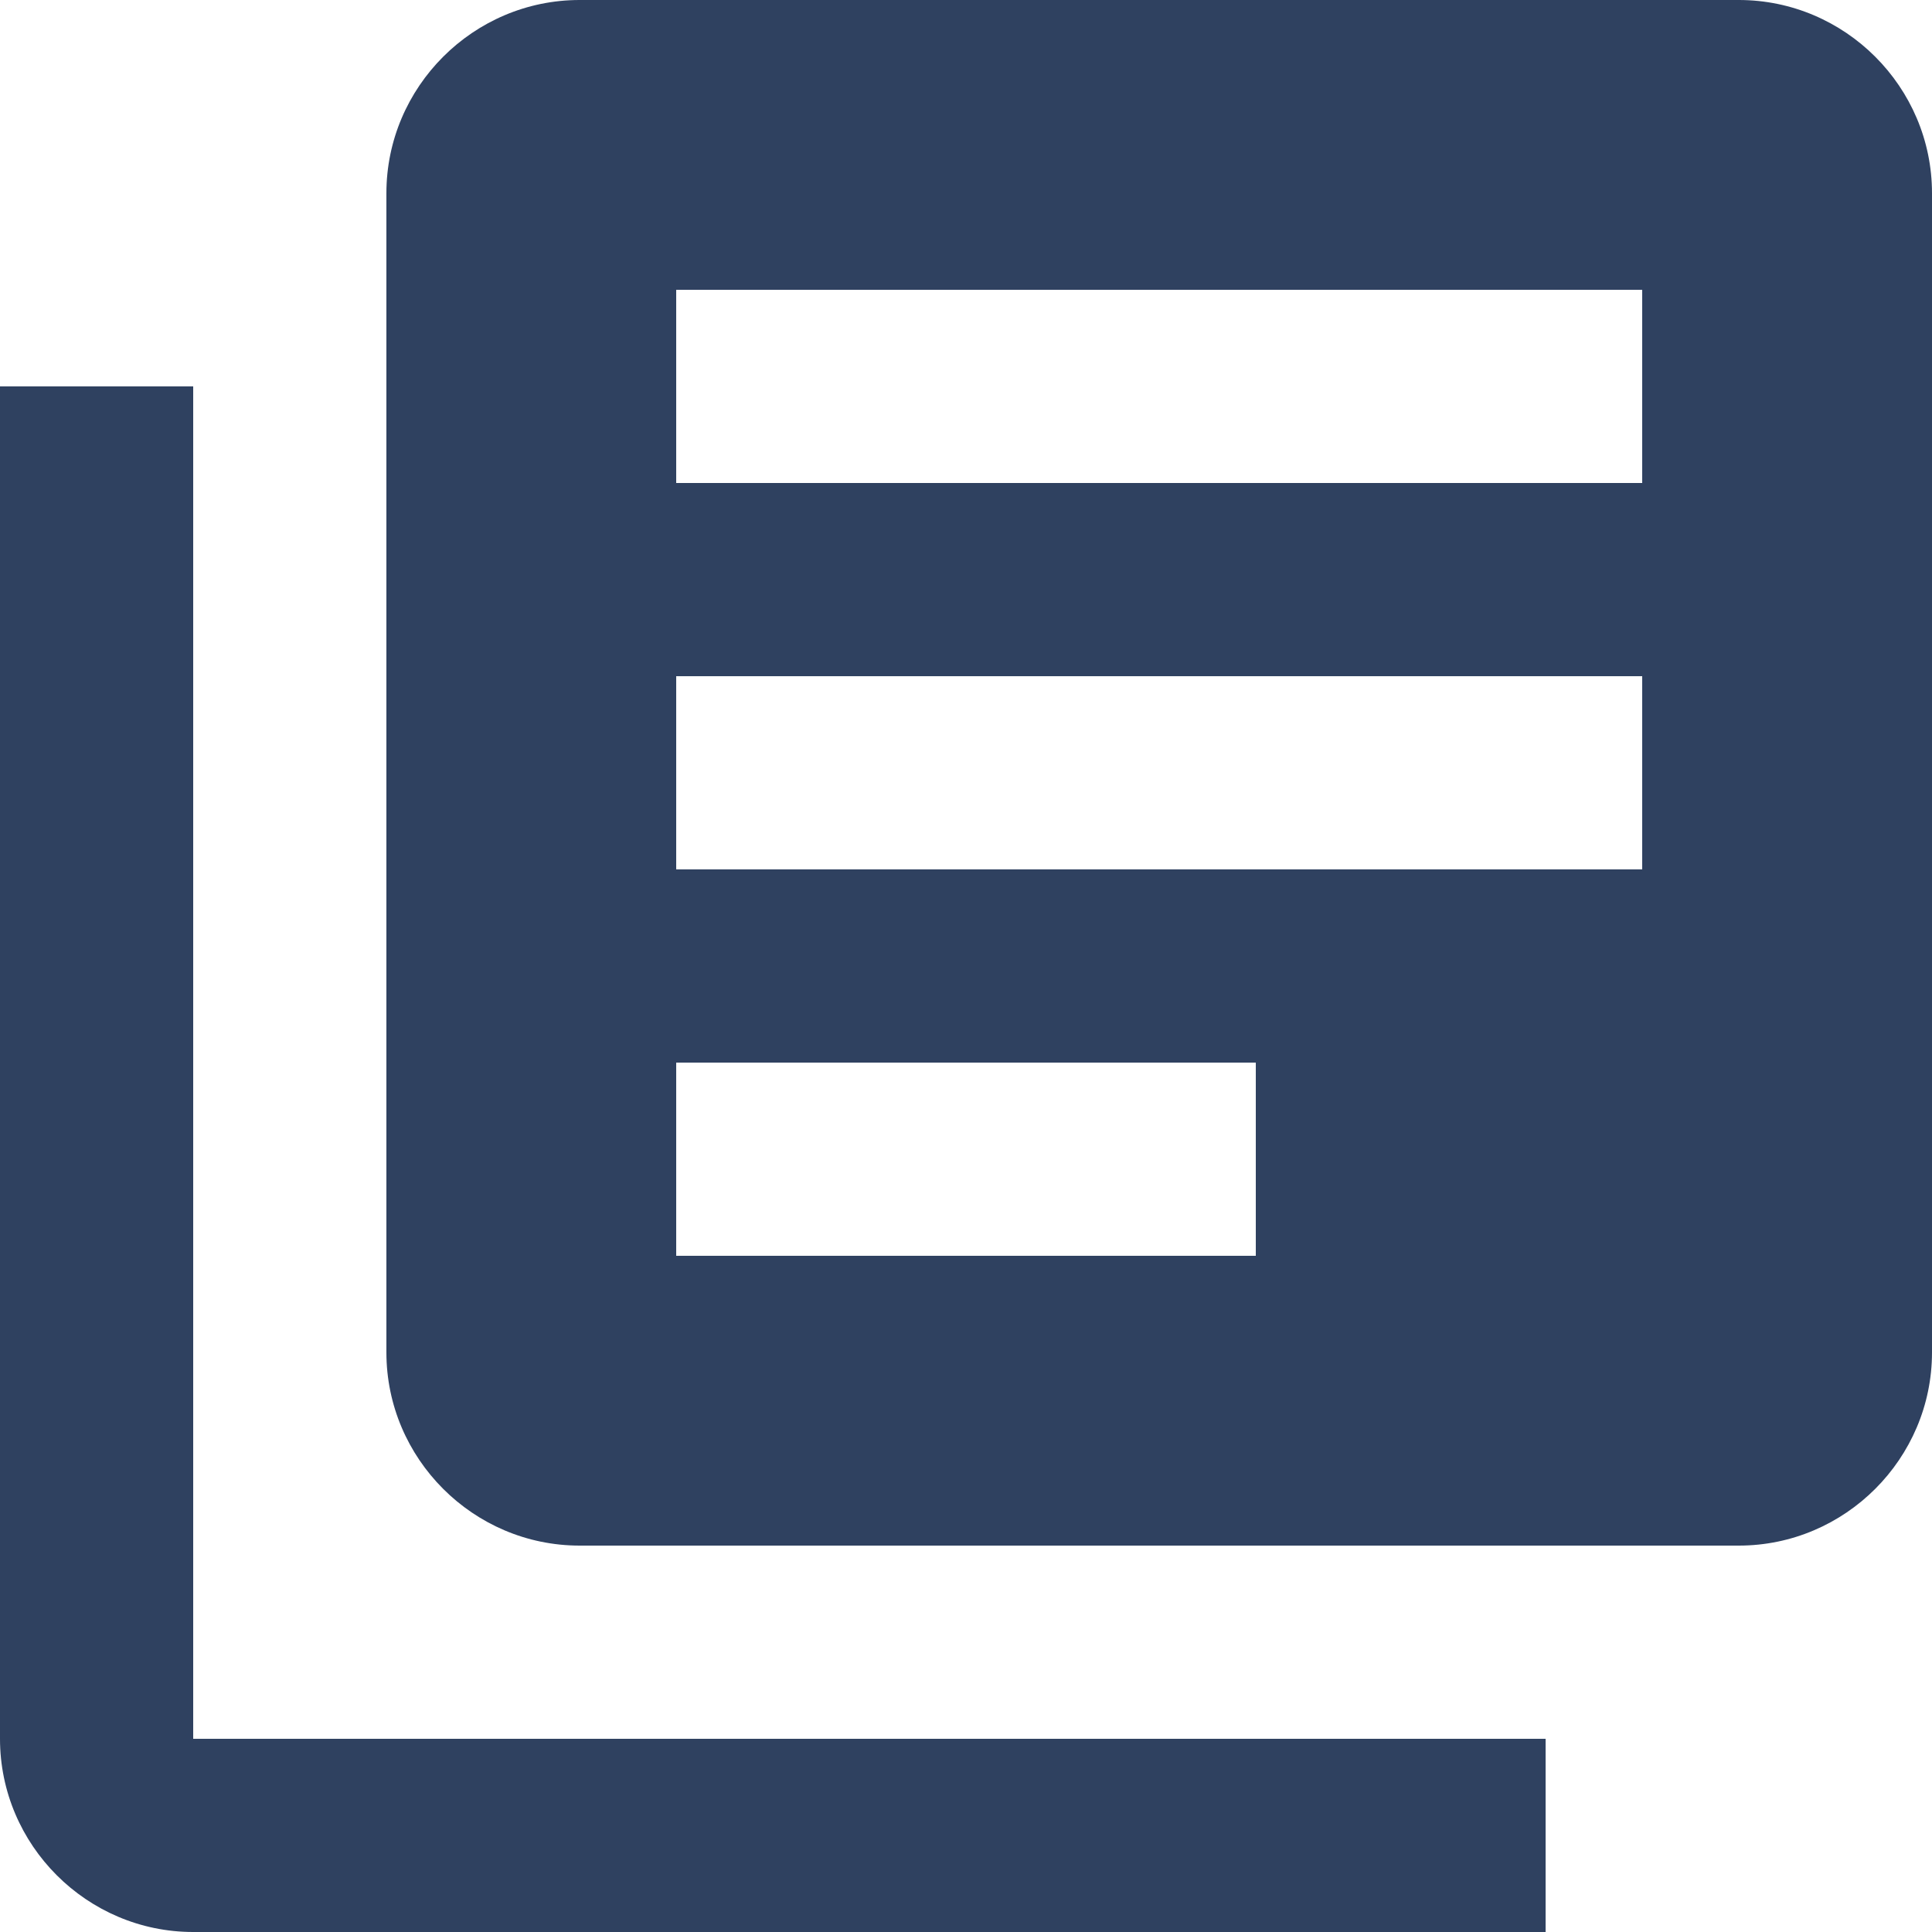 <svg width="19" height="19" fill="#2F4160" xmlns="http://www.w3.org/2000/svg"><path d="M1.9 3.8H0v13.3C0 18.145.855 19 1.9 19h13.3v-1.9H1.9V3.8zM17.1 0H5.7C4.655 0 3.8.855 3.8 1.9v11.4c0 1.045.855 1.9 1.9 1.9h11.4c1.045 0 1.9-.855 1.9-1.9V1.9C19 .855 18.145 0 17.1 0zm-.95 8.55h-9.5v-1.9h9.5v1.9zm-3.8 3.8h-5.7v-1.9h5.7v1.9zm3.8-7.6h-9.5v-1.9h9.5v1.9z"/></svg>